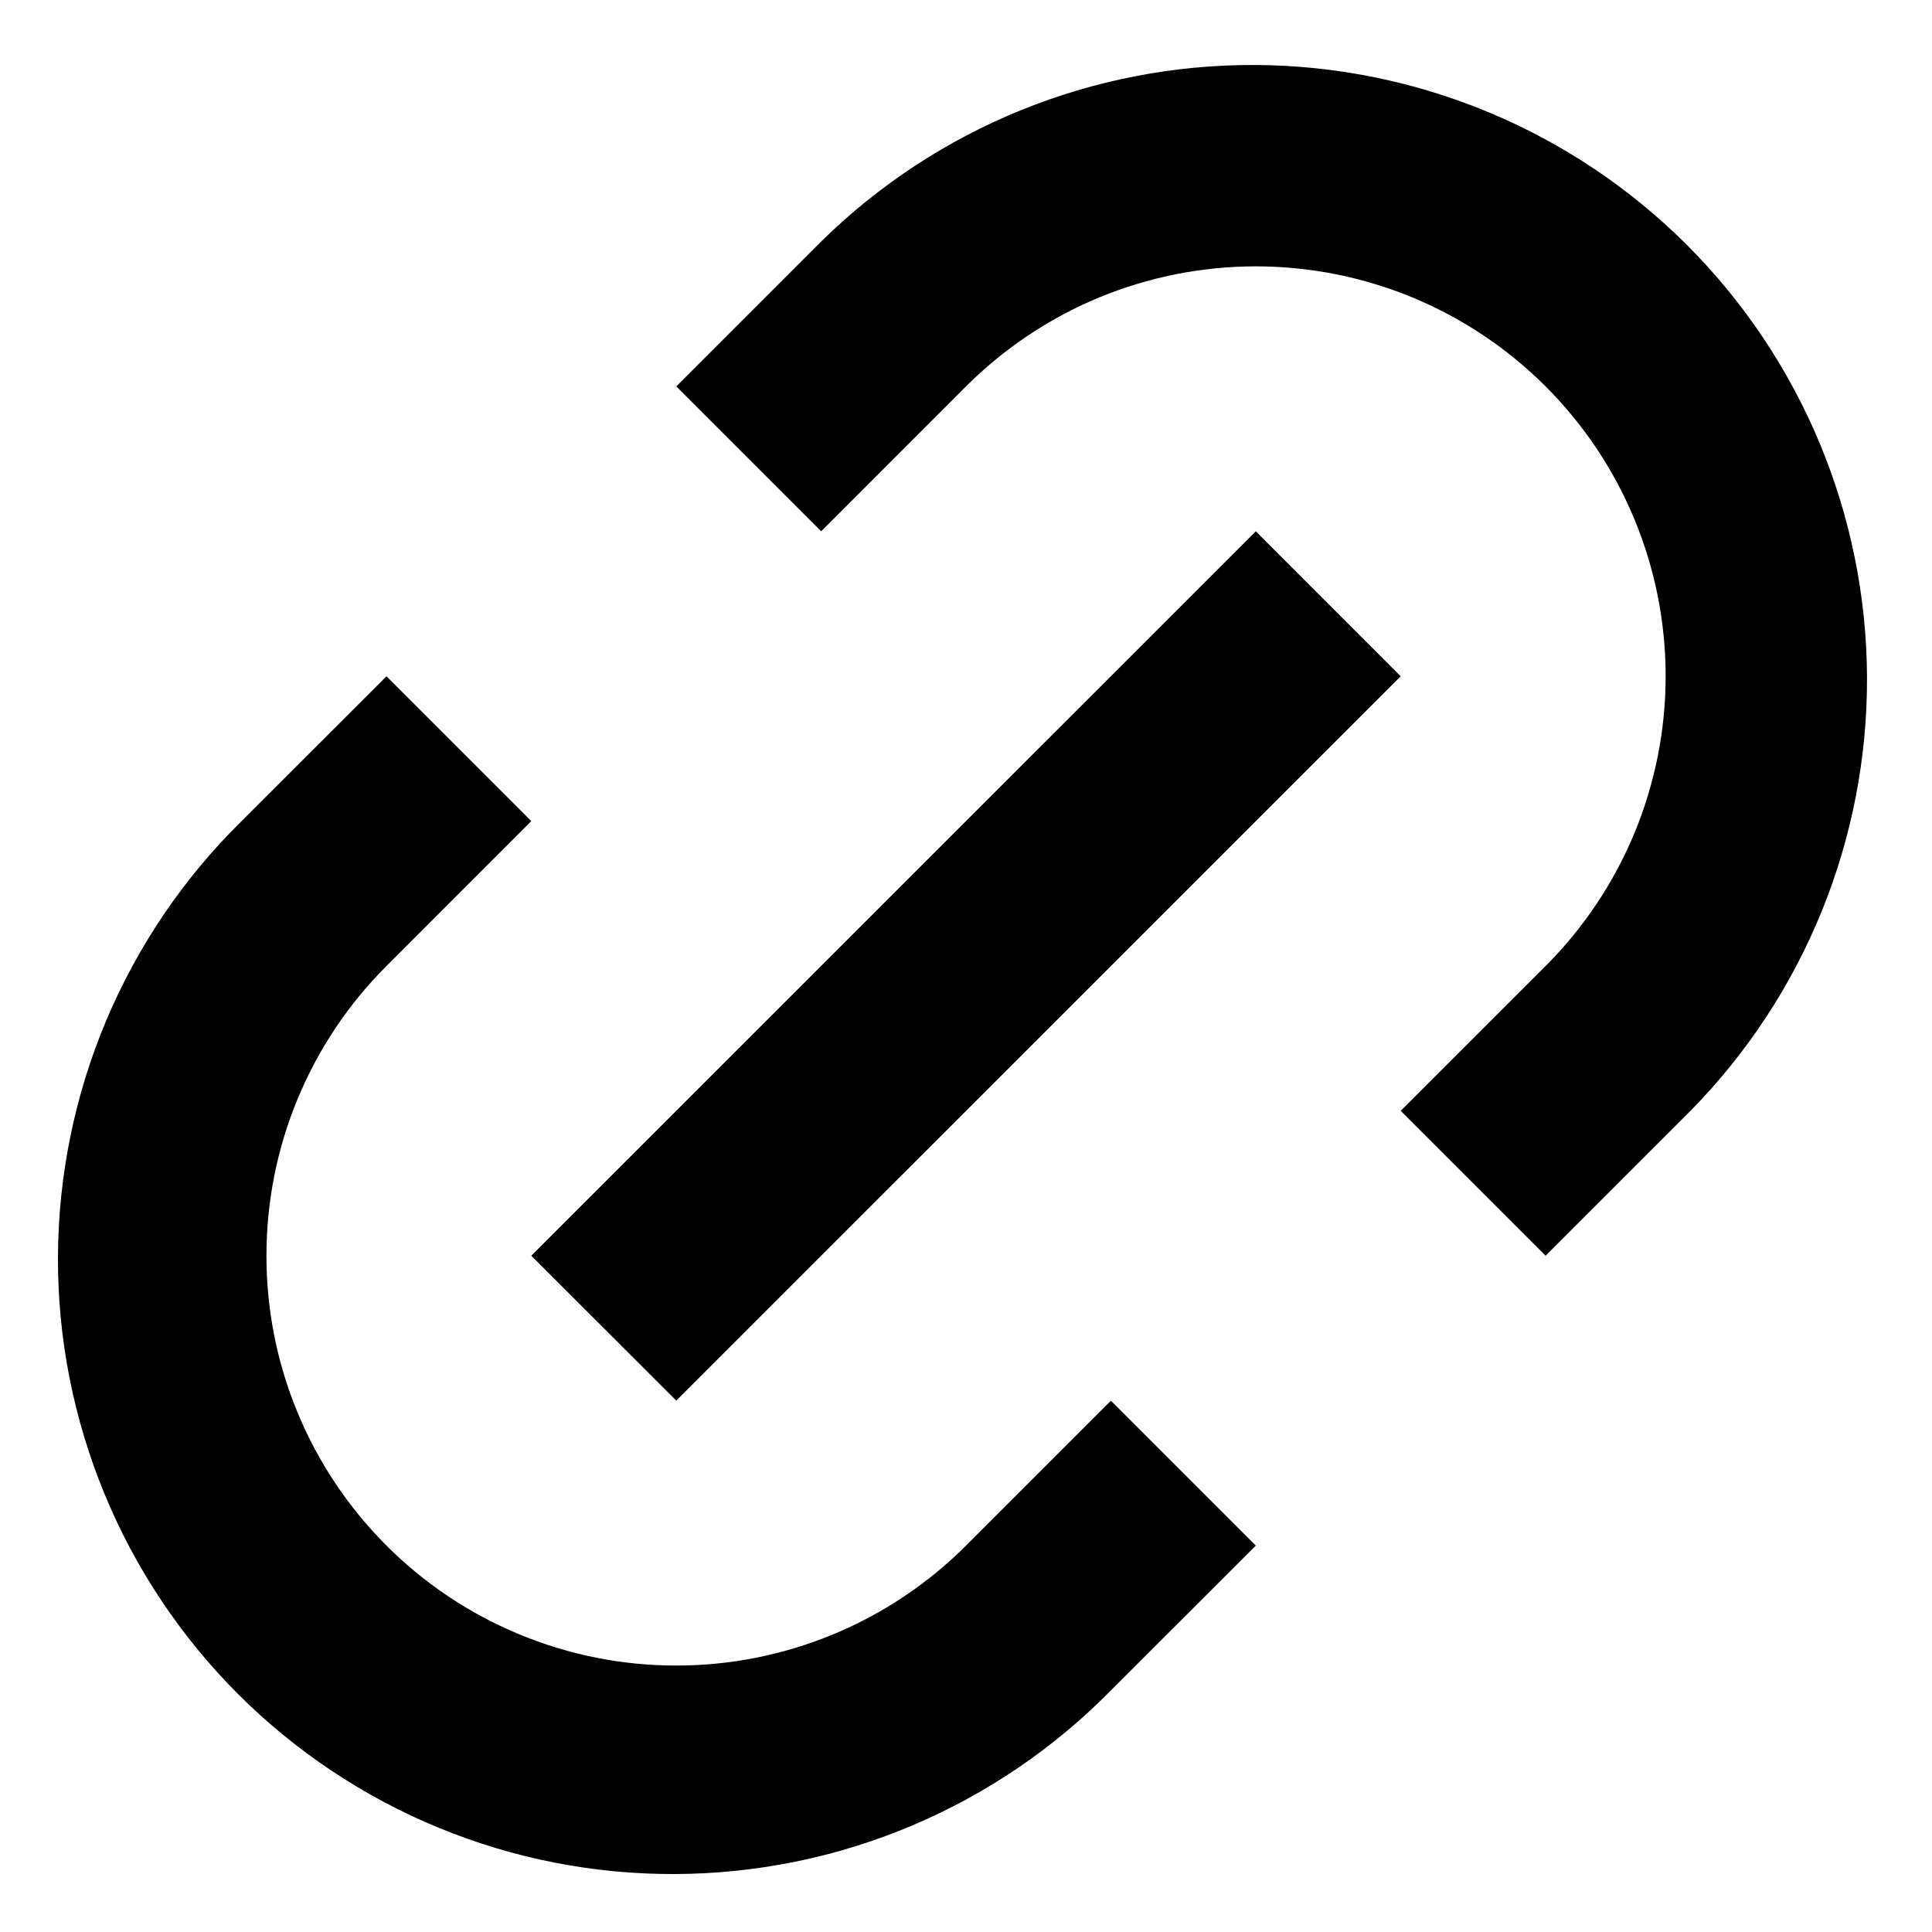 <svg width="22" height="22" viewBox="0 0 22 22" fill="none" xmlns="http://www.w3.org/2000/svg">
<path d="M17.6 14.299L15.95 12.649L17.6 11C18.034 10.566 18.377 10.052 18.612 9.486C18.846 8.92 18.967 8.313 18.967 7.7C18.967 7.087 18.846 6.48 18.612 5.914C18.377 5.348 18.034 4.833 17.6 4.4C17.167 3.967 16.652 3.623 16.086 3.388C15.52 3.154 14.913 3.033 14.3 3.033C13.687 3.033 13.081 3.154 12.514 3.388C11.948 3.623 11.434 3.967 11 4.4L9.351 6.05L7.701 4.4L9.351 2.75C10.667 1.455 12.442 0.733 14.289 0.74C16.135 0.748 17.904 1.485 19.21 2.79C20.515 4.096 21.252 5.865 21.26 7.712C21.267 9.558 20.545 11.333 19.25 12.649L17.6 14.299ZM14.3 17.6L12.65 19.249C12.002 19.908 11.23 20.432 10.378 20.791C9.527 21.15 8.613 21.336 7.689 21.34C6.765 21.344 5.849 21.165 4.995 20.813C4.14 20.461 3.364 19.943 2.71 19.29C2.057 18.636 1.539 17.86 1.188 17.006C0.836 16.151 0.656 15.236 0.66 14.312C0.664 13.387 0.851 12.473 1.209 11.622C1.568 10.77 2.092 9.998 2.751 9.35L4.401 7.701L6.05 9.35L4.401 11C3.967 11.433 3.623 11.948 3.389 12.514C3.154 13.08 3.034 13.687 3.034 14.3C3.034 14.913 3.154 15.52 3.389 16.086C3.623 16.652 3.967 17.166 4.401 17.6C4.834 18.033 5.348 18.377 5.915 18.611C6.481 18.846 7.088 18.966 7.7 18.966C8.313 18.966 8.92 18.846 9.486 18.611C10.053 18.377 10.567 18.033 11 17.6L12.65 15.95L14.3 17.6ZM14.3 6.05L15.95 7.701L7.701 15.949L6.05 14.299L14.3 6.05Z" fill="black"/>
</svg>
